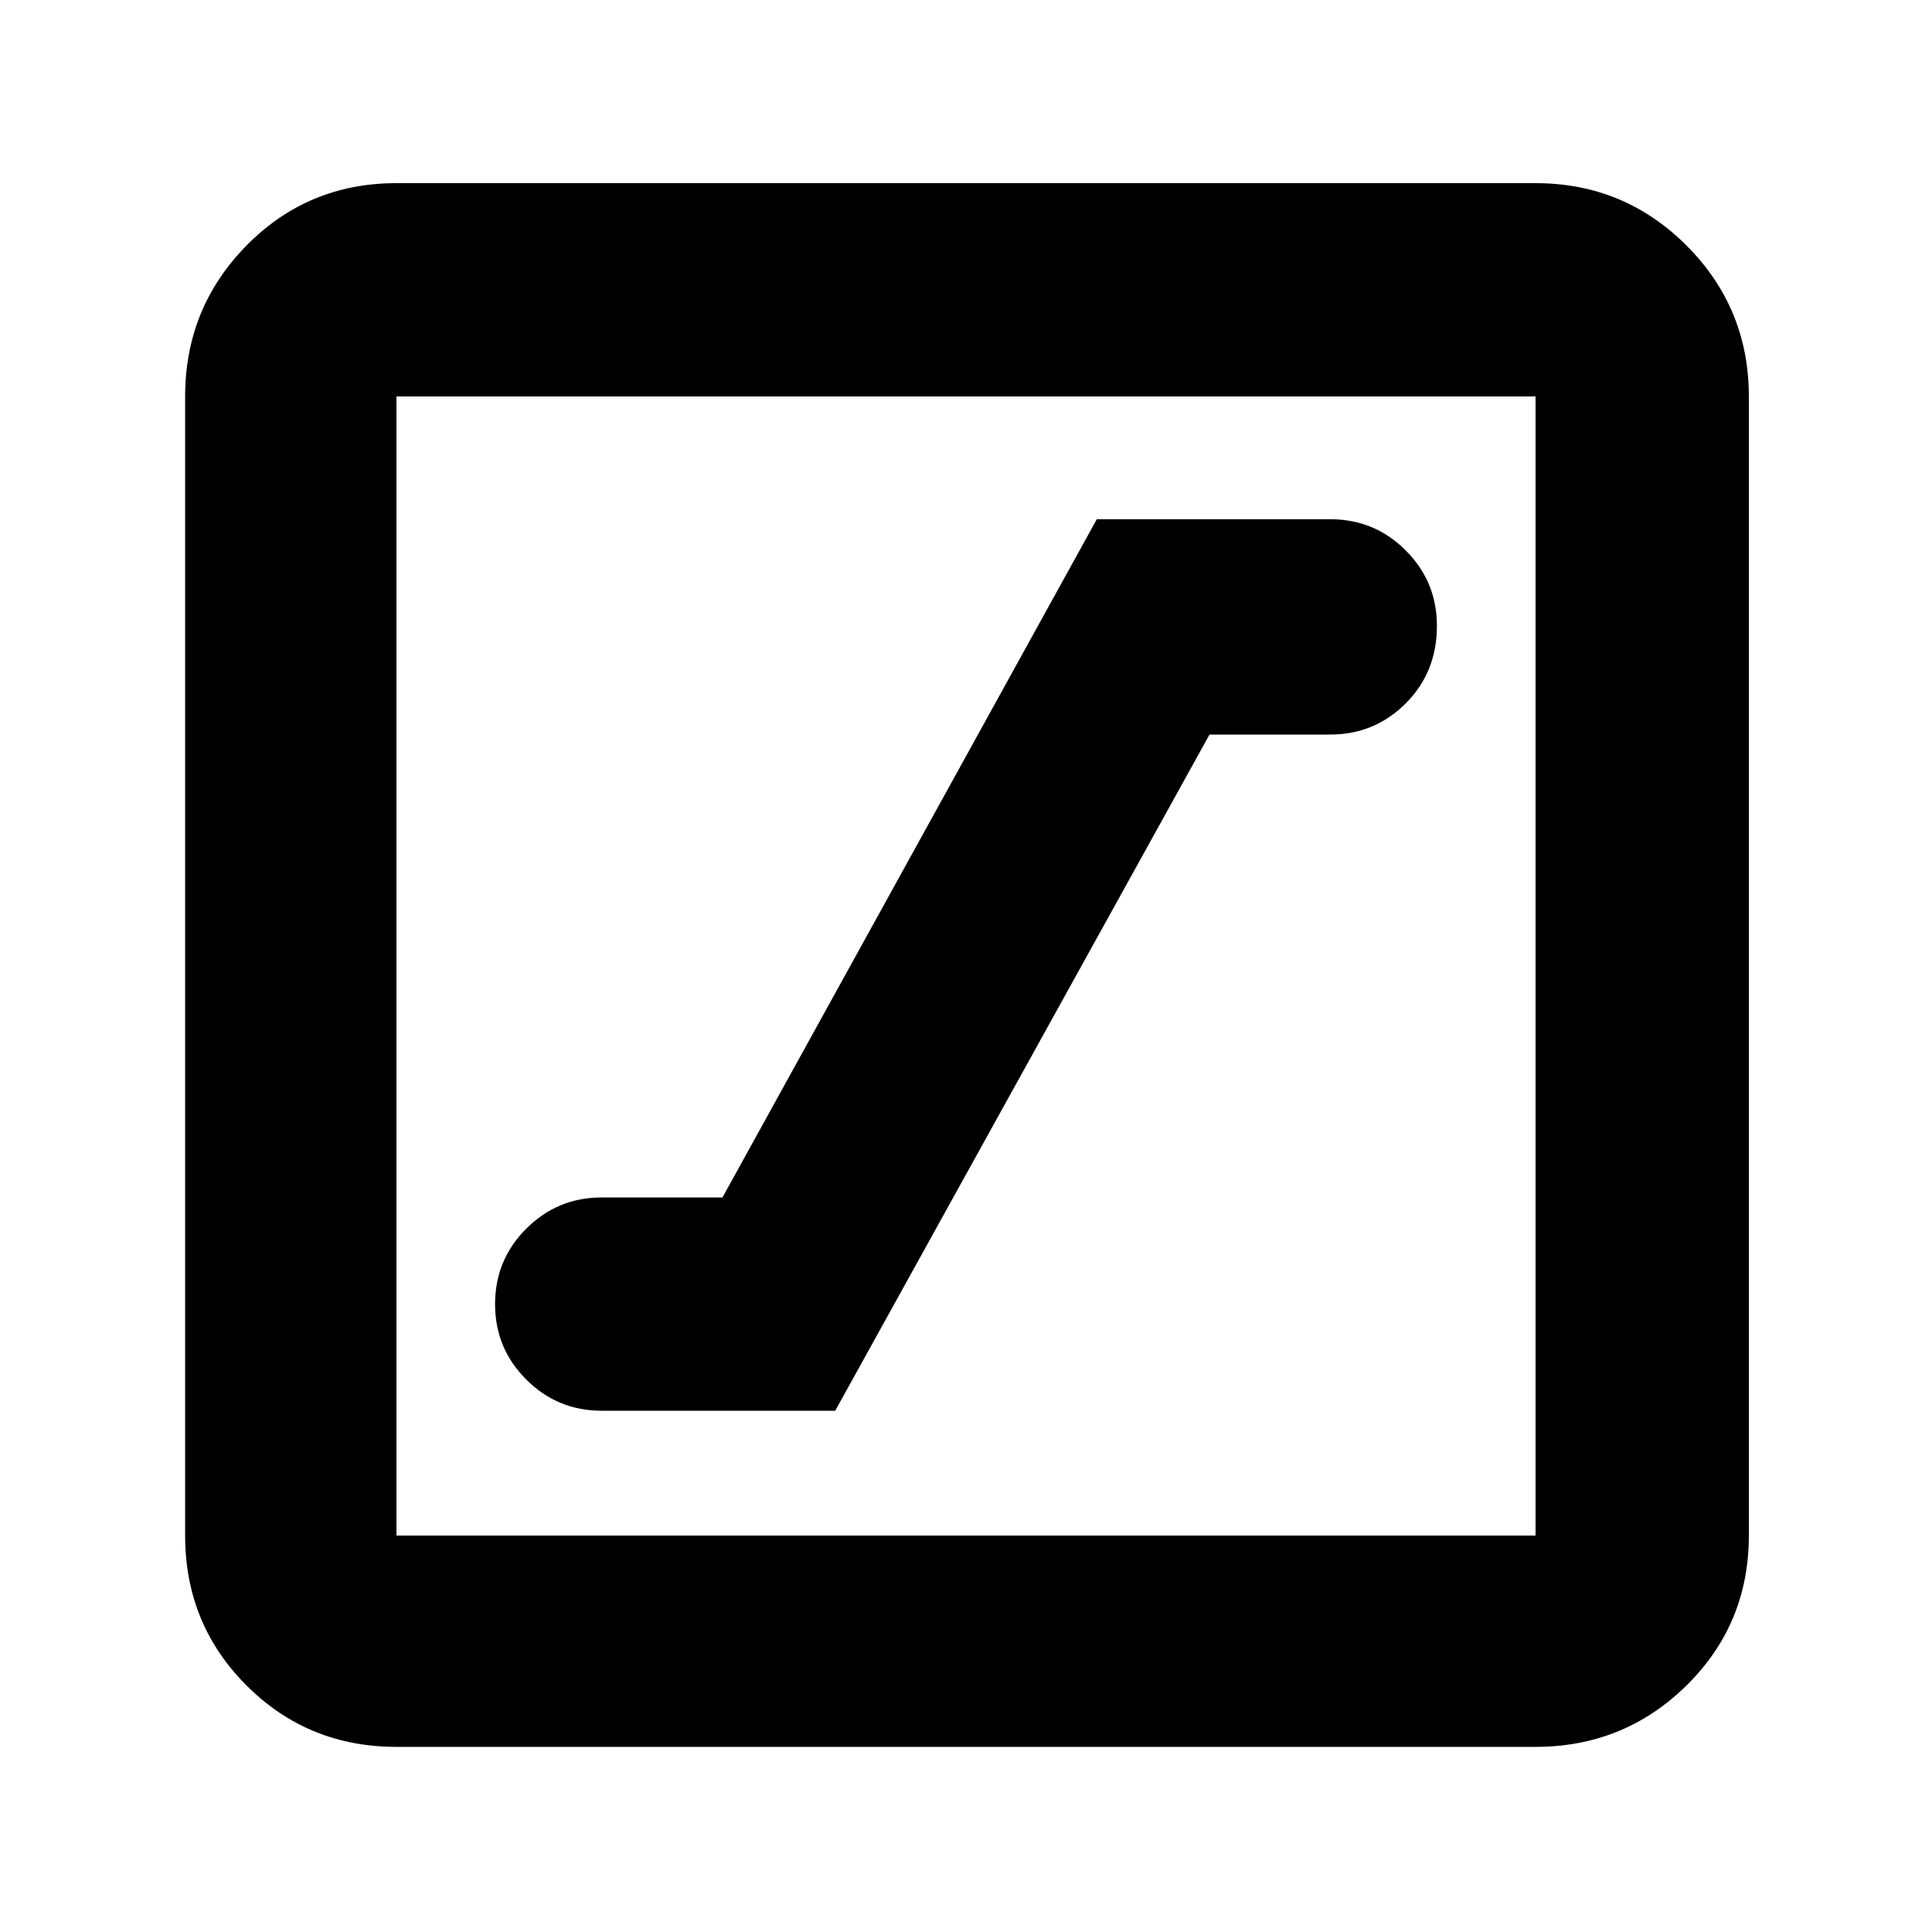 <svg xmlns="http://www.w3.org/2000/svg" height="40" width="40"><path d="M12.458 29.208h4.834l7.75-14h2.5q.916 0 1.562-.645.646-.646.646-1.605 0-.916-.646-1.562t-1.562-.646h-4.834l-7.75 14.042h-2.5q-.916 0-1.562.646-.646.645-.646 1.562t.646 1.562q.646.646 1.562.646Zm-4.25 6.959q-1.833 0-3.104-1.271-1.271-1.271-1.271-3.104V8.208q0-1.833 1.271-3.125 1.271-1.291 3.104-1.291h23.584q1.833 0 3.125 1.291 1.291 1.292 1.291 3.125v23.584q0 1.833-1.291 3.104-1.292 1.271-3.125 1.271Zm0-4.375h23.584V8.208H8.208v23.584Zm0-23.584v23.584V8.208Z"/></svg>